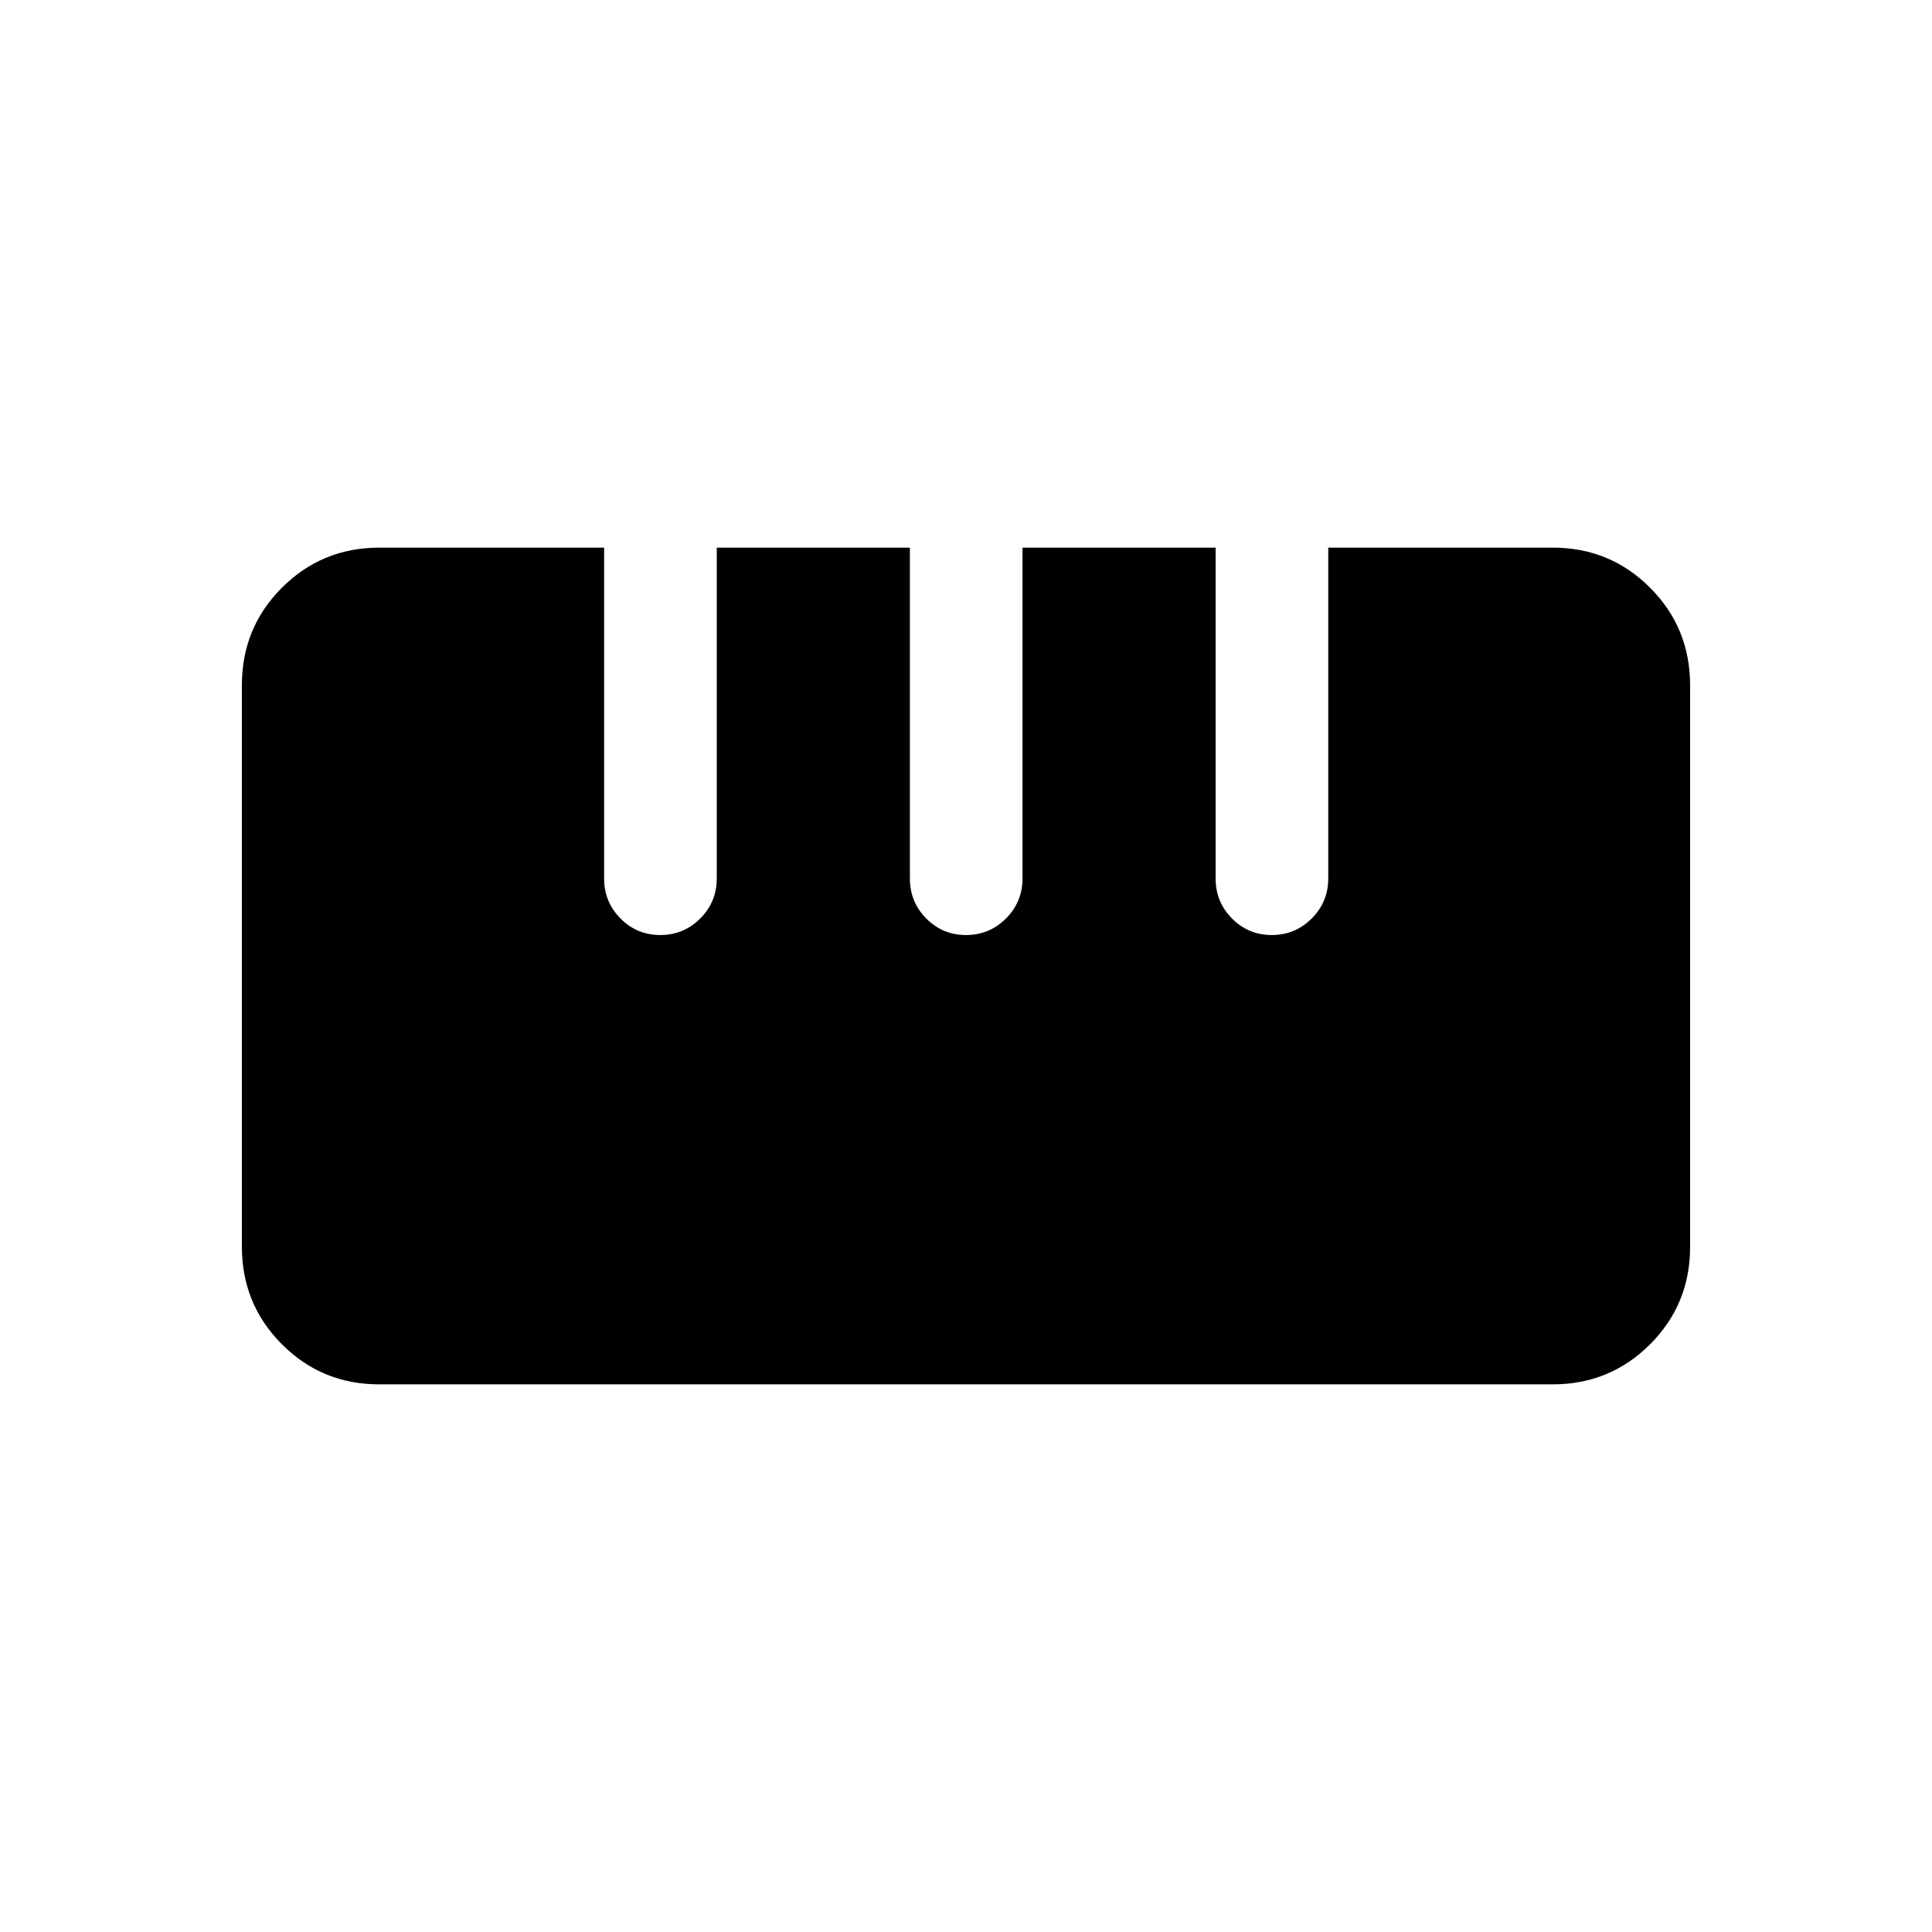 <svg xmlns="http://www.w3.org/2000/svg" height="24" viewBox="0 -960 960 960" width="24"><path d="M188.4-272.12q-28.44 0-48.32-19.92-19.89-19.91-19.89-48.48v-279.02q0-28.57 19.92-48.46 19.91-19.88 48.35-19.88h111.73v164.42q0 11.63 8.13 19.85t19.77 8.22q11.64 0 19.85-8.22t8.21-19.85v-164.42h95.97v164.42q0 11.63 8.12 19.85 8.13 8.22 19.77 8.22 11.64 0 19.85-8.22 8.22-8.22 8.22-19.85v-164.42h95.96v164.42q0 11.63 8.13 19.85t19.77 8.22q11.64 0 19.85-8.22t8.21-19.85v-164.42h111.59q28.45 0 48.33 19.92 19.89 19.91 19.89 48.48v279.02q0 28.57-19.92 48.46-19.92 19.88-48.36 19.88H188.4Z"/></svg>